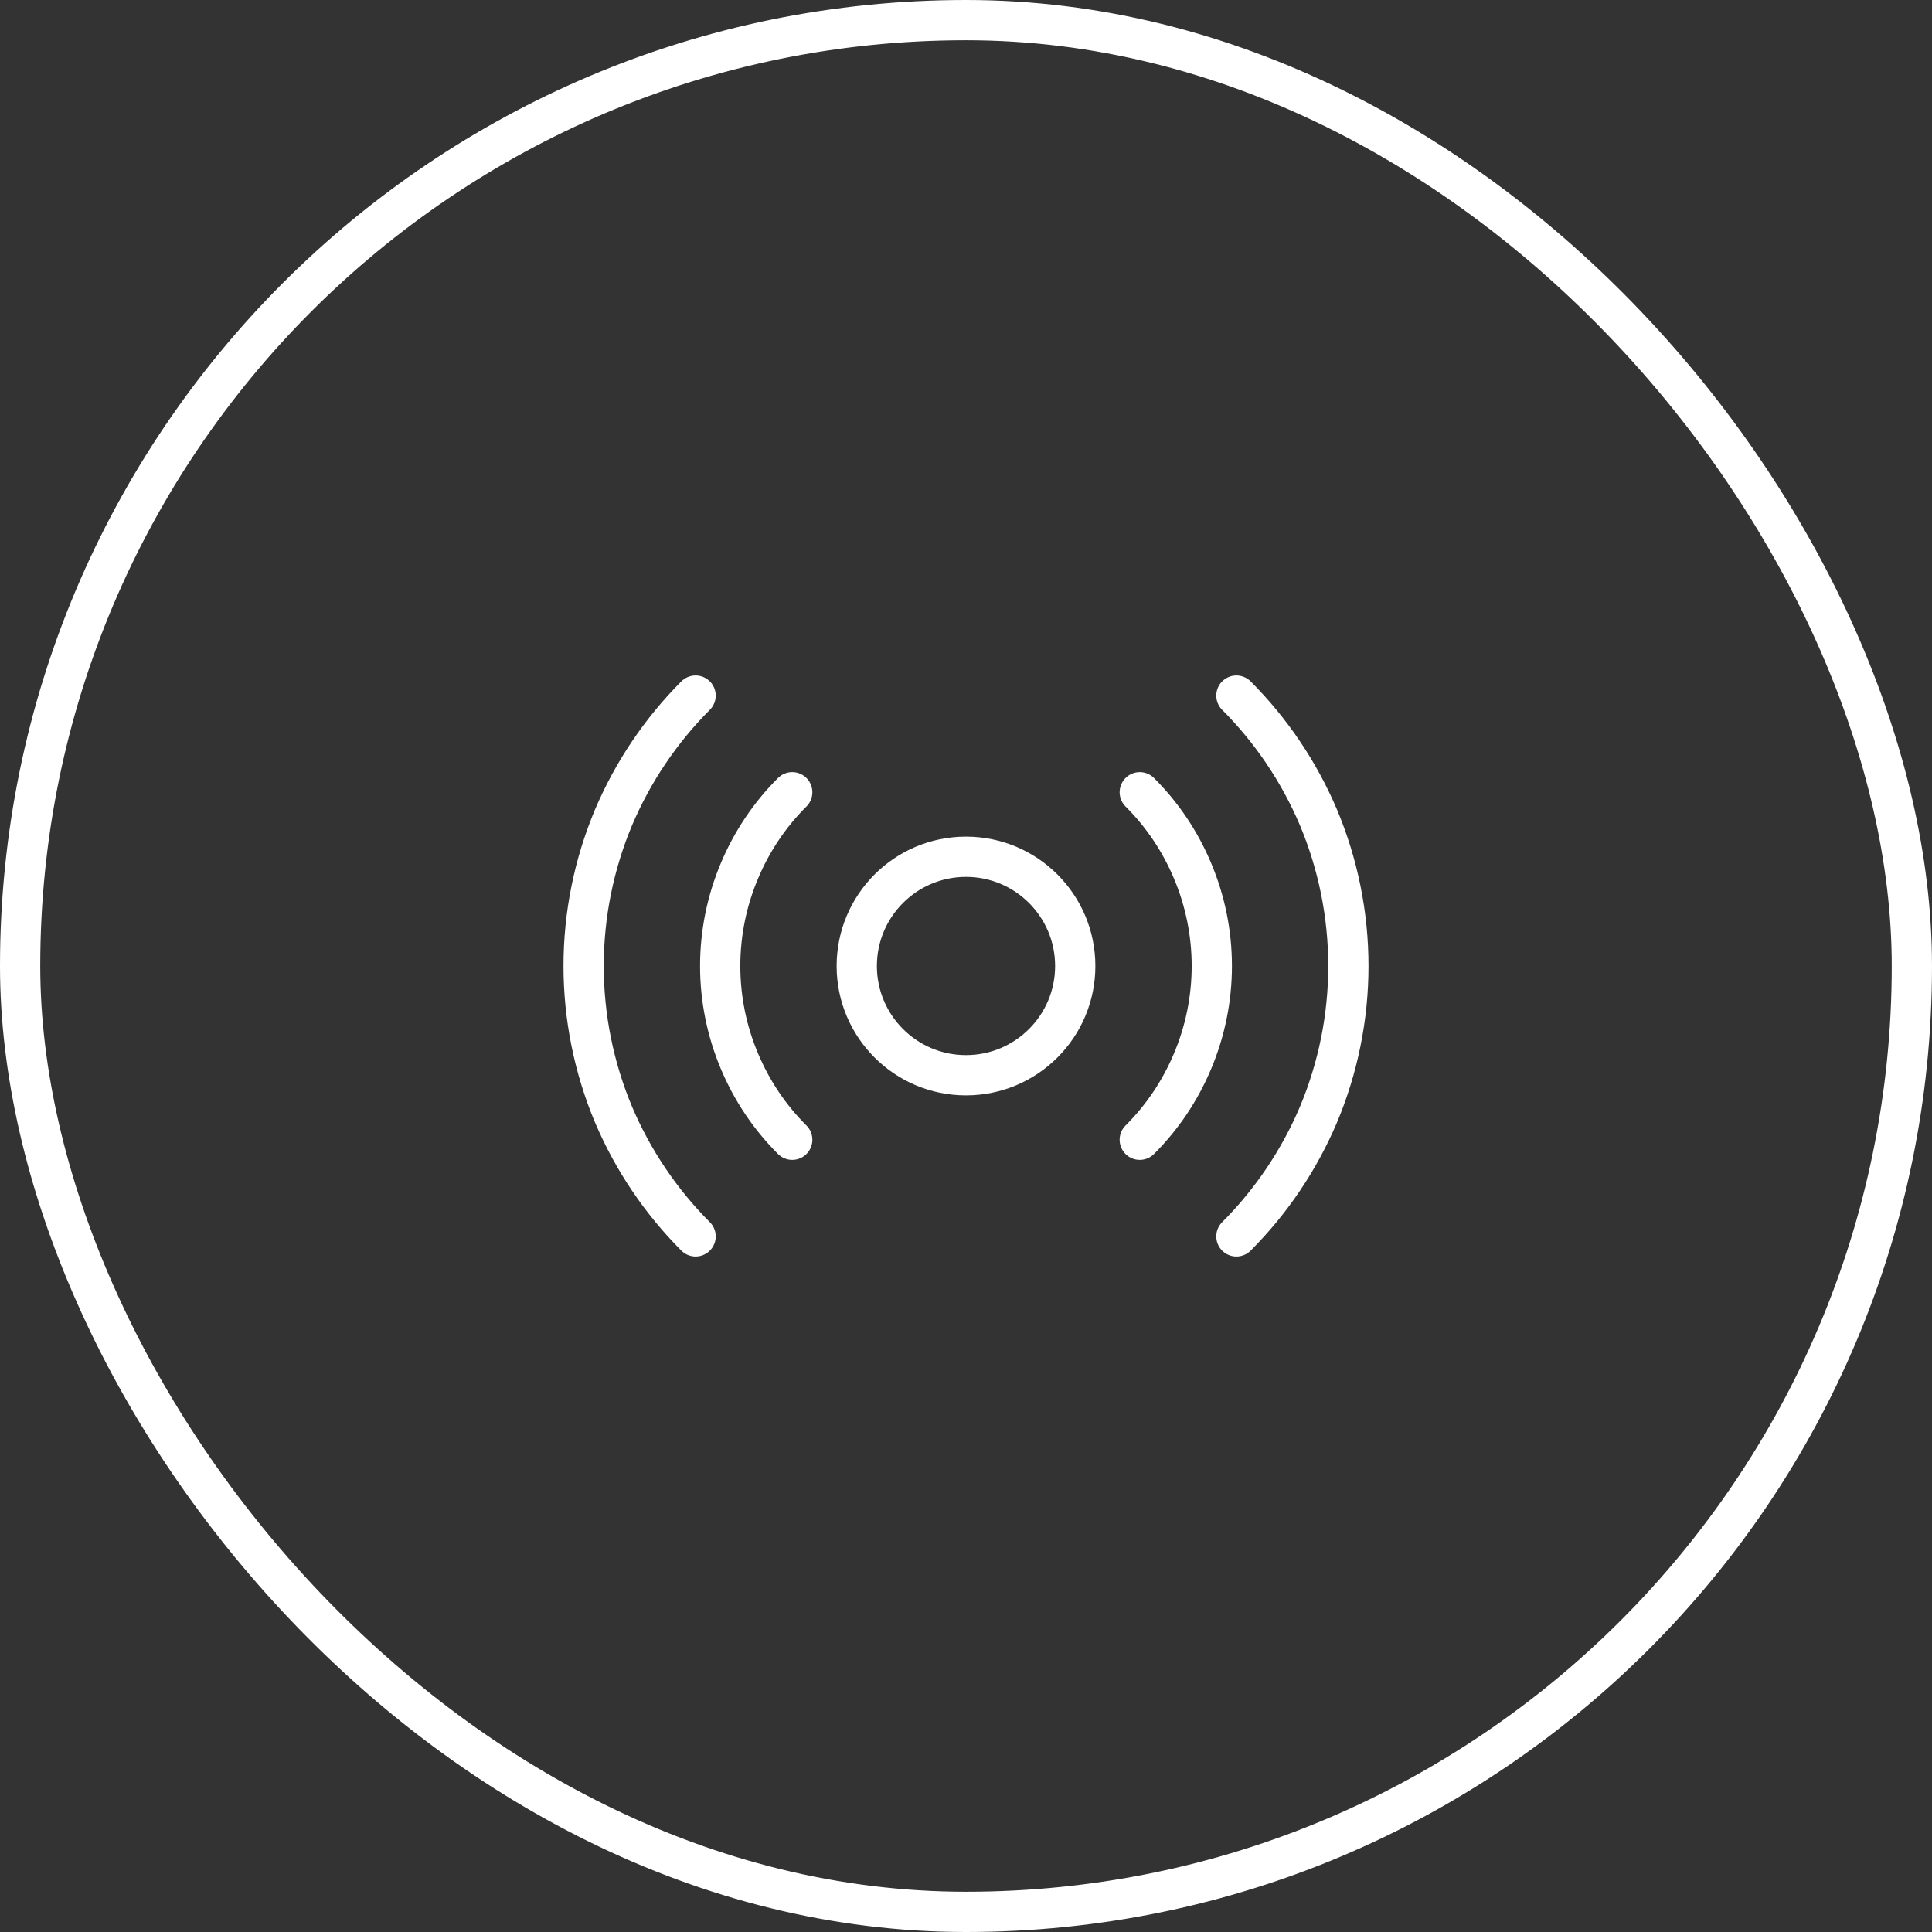 <svg width="48" height="48" viewBox="0 0 48 48" fill="none" xmlns="http://www.w3.org/2000/svg">
<rect x="0" y="0" width="48" height="48" fill="#333333" stroke="none"/>
<path d="M19.683 28.317C19.125 27.761 18.682 27.101 18.376 26.375C18.057 25.624 17.893 24.816 17.893 24C17.893 23.184 18.057 22.376 18.376 21.625C18.682 20.899 19.125 20.239 19.683 19.683M28.317 19.683C28.875 20.239 29.318 20.899 29.624 21.625C29.943 22.376 30.107 23.184 30.107 24C30.107 24.816 29.943 25.624 29.624 26.375C29.318 27.101 28.875 27.761 28.317 28.317M17.282 30.718C16.417 29.851 15.726 28.826 15.246 27.698C14.754 26.527 14.5 25.27 14.5 24C14.5 22.73 14.754 21.473 15.246 20.302C15.726 19.174 16.417 18.149 17.282 17.282M30.718 17.282C31.583 18.149 32.274 19.174 32.754 20.302C33.246 21.473 33.5 22.73 33.5 24C33.5 25.27 33.246 26.527 32.754 27.698C32.274 28.826 31.583 29.851 30.718 30.718M26.714 24C26.714 25.499 25.499 26.714 24 26.714C22.501 26.714 21.286 25.499 21.286 24C21.286 22.501 22.501 21.286 24 21.286C25.499 21.286 26.714 22.501 26.714 24Z" stroke="white" stroke-linecap="round" stroke-linejoin="round"/>
<rect x="0.5" y="0.5" width="47" height="47" rx="23.5" stroke="white"/>
</svg>
